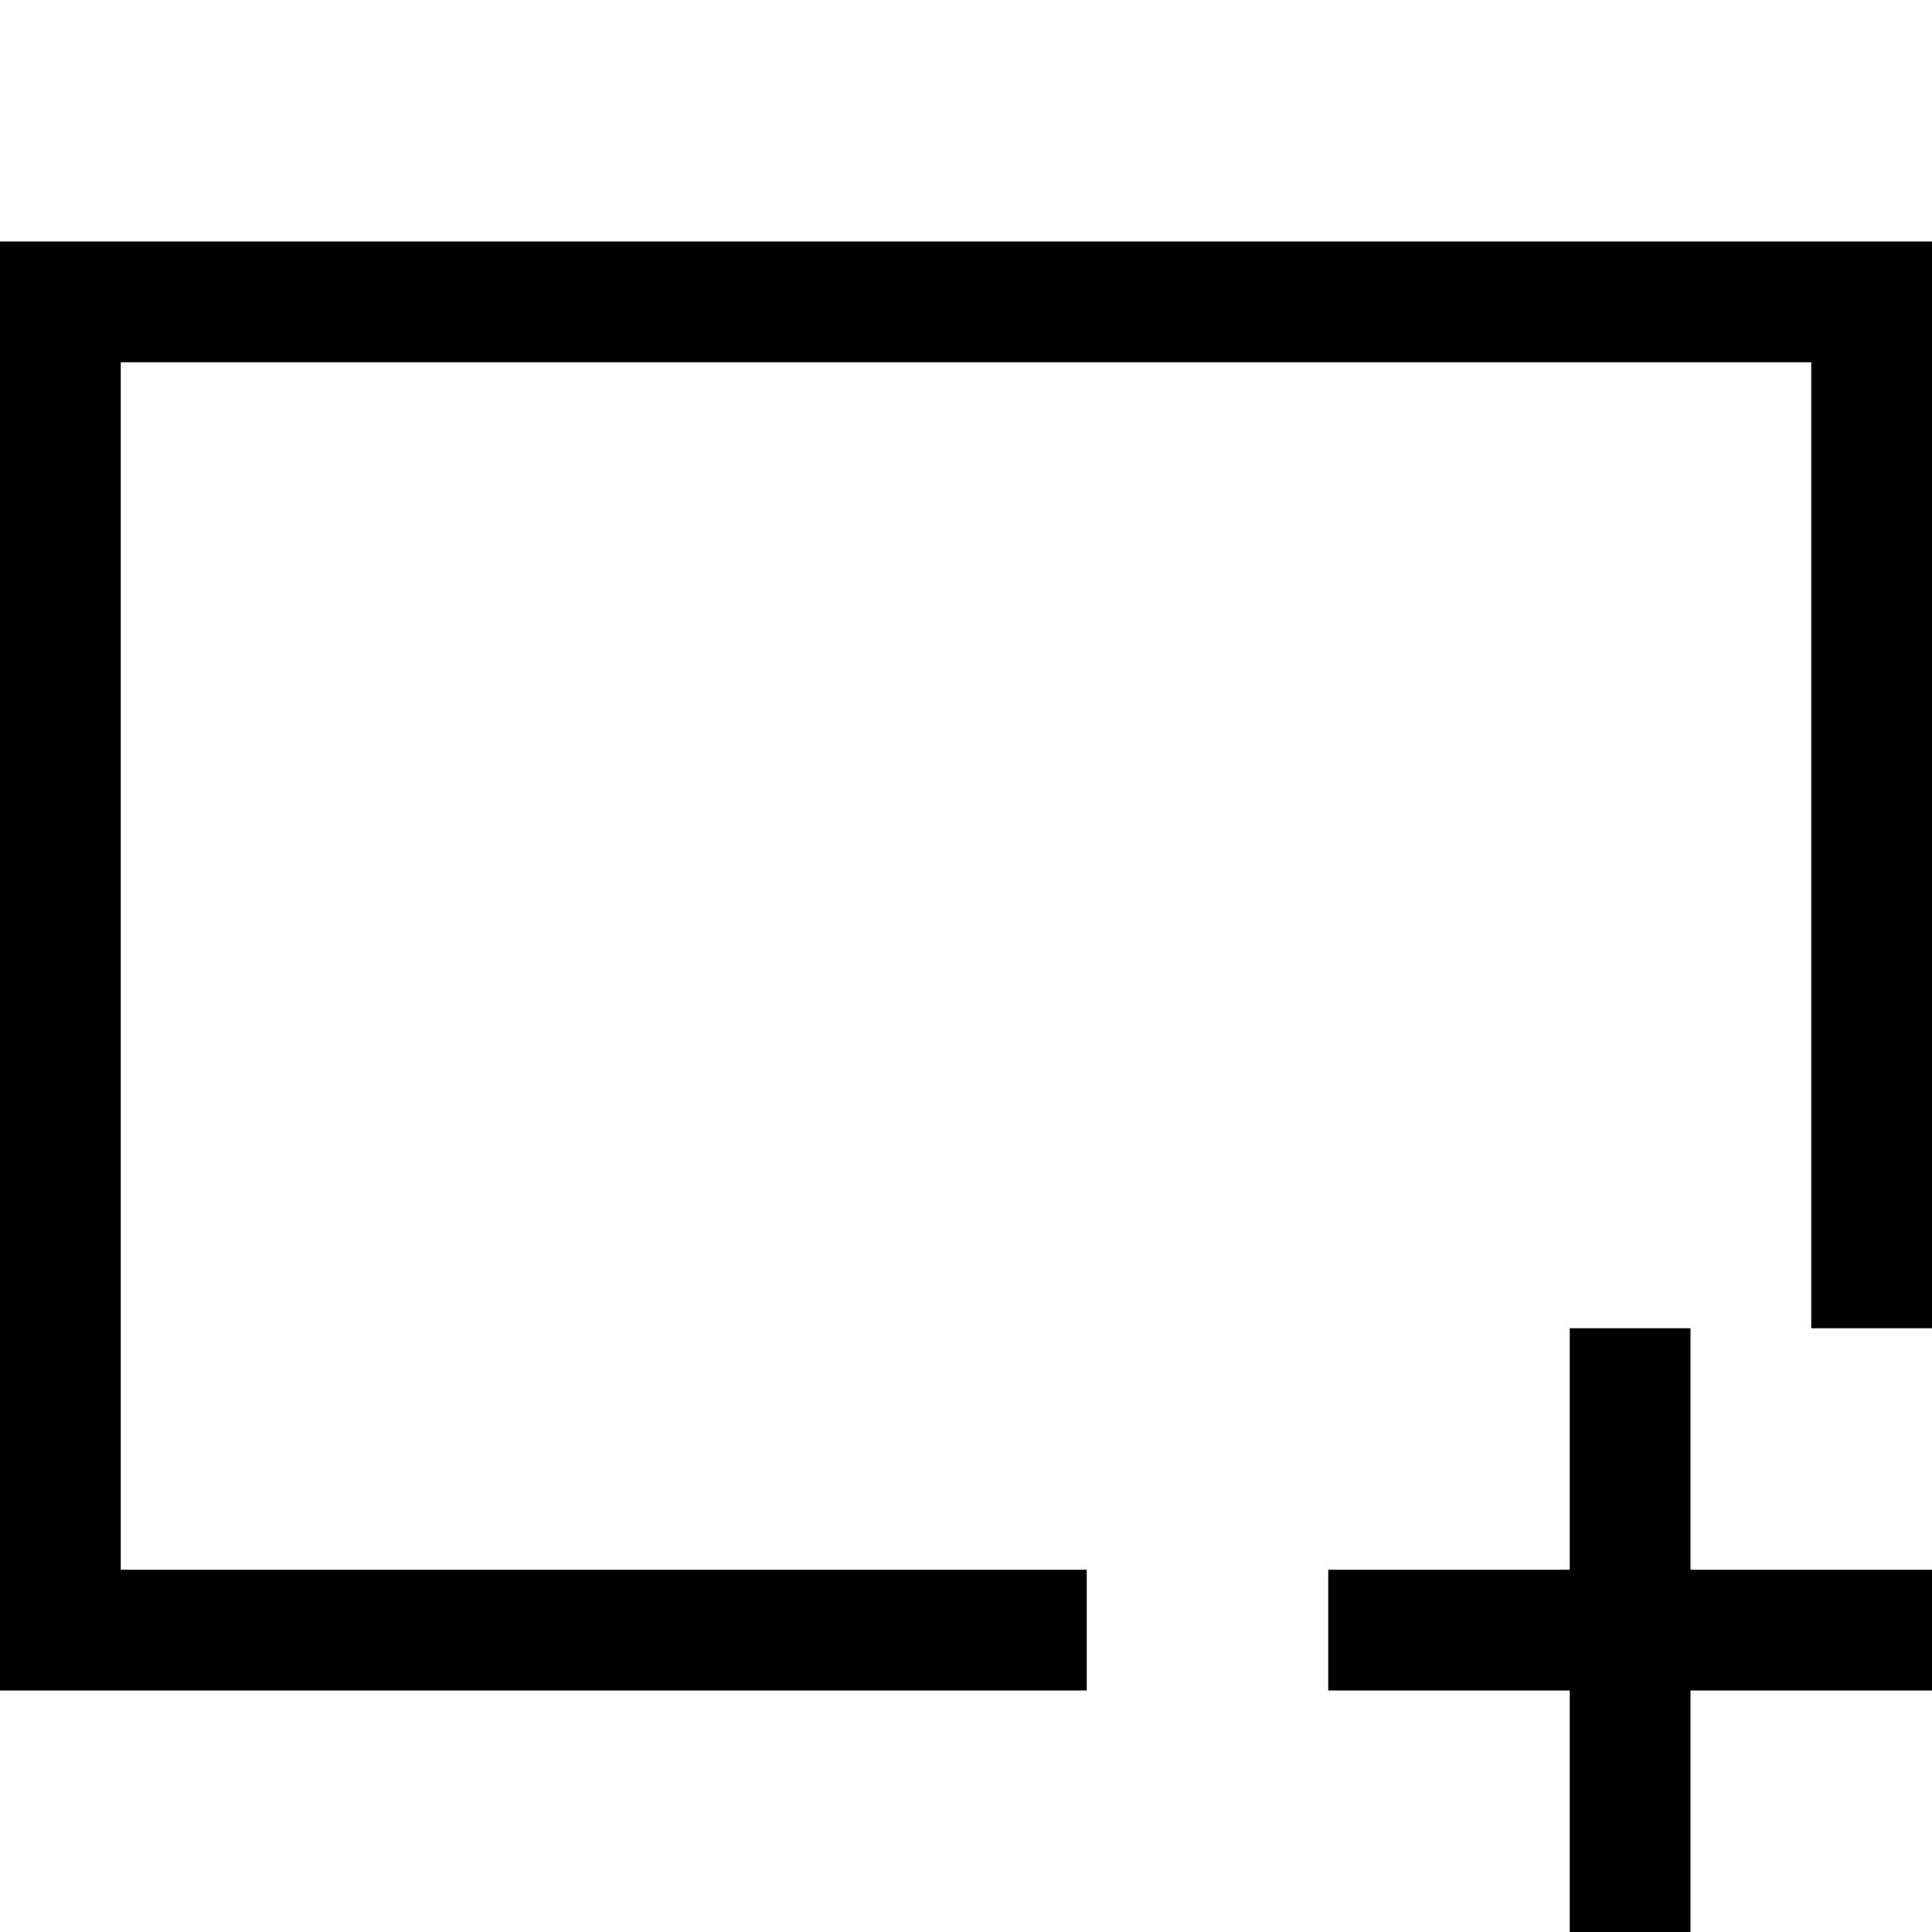<svg xmlns="http://www.w3.org/2000/svg" width="3em" height="3em" viewBox="0 0 2048 2048"><path fill="currentColor" d="M2048 256v1152h-128V384H128v1280h1024v128H0V256zm-256 1408h256v128h-256v256h-128v-256h-256v-128h256v-256h128z"/></svg>
